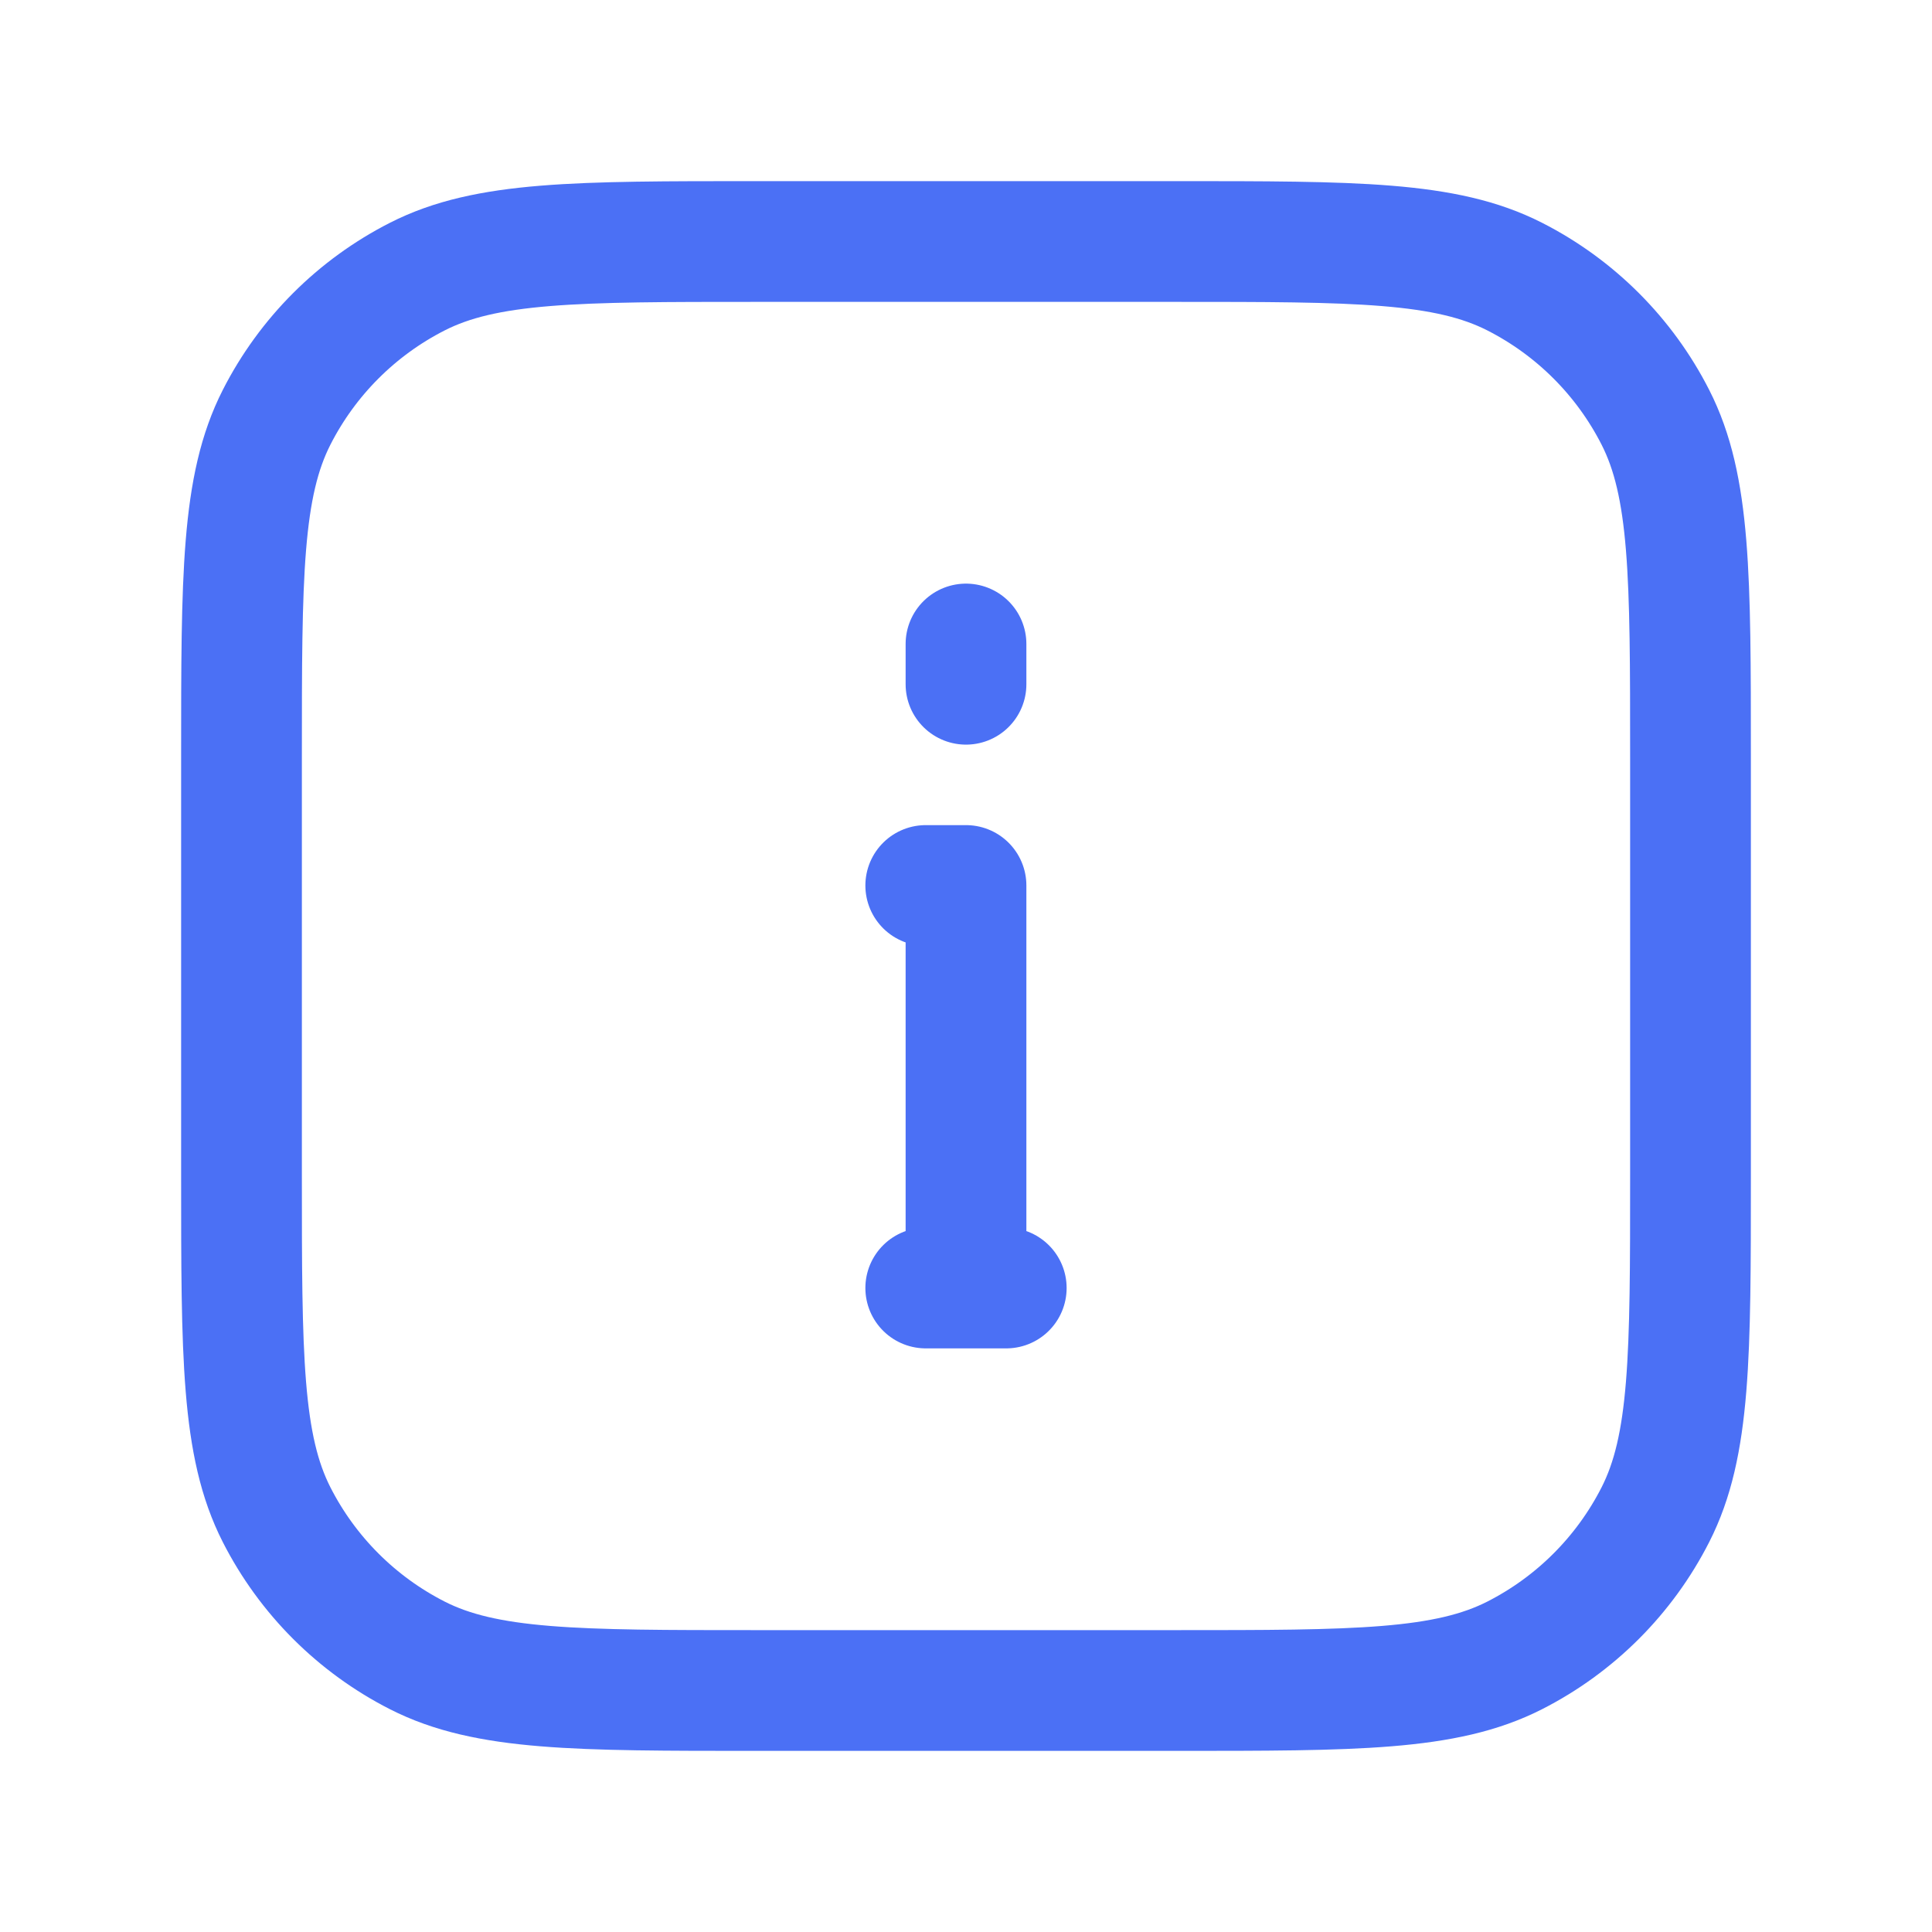 <svg width="30" height="30" viewBox="0 0 30 30" fill="none" xmlns="http://www.w3.org/2000/svg">
<path d="M15 20V13.75H14.375M14.375 20H15.625M15 10.625V10" stroke="#4B70F5" stroke-width="1.875" stroke-linecap="round" stroke-linejoin="round"/>
<path d="M3.75 11.75C3.75 8.95 3.75 7.55 4.295 6.48C4.774 5.539 5.539 4.774 6.48 4.295C7.55 3.75 8.95 3.75 11.75 3.75H18.25C21.05 3.75 22.45 3.75 23.52 4.295C24.461 4.774 25.226 5.539 25.705 6.48C26.25 7.55 26.25 8.95 26.25 11.75V18.25C26.25 21.05 26.25 22.45 25.705 23.52C25.226 24.461 24.461 25.226 23.52 25.705C22.45 26.25 21.05 26.25 18.25 26.25H11.75C8.95 26.25 7.55 26.25 6.48 25.705C5.539 25.226 4.774 24.461 4.295 23.52C3.75 22.45 3.75 21.05 3.75 18.25V11.75Z" stroke="#4B70F5" stroke-width="1.875" stroke-linecap="round" stroke-linejoin="round"/>
</svg>
